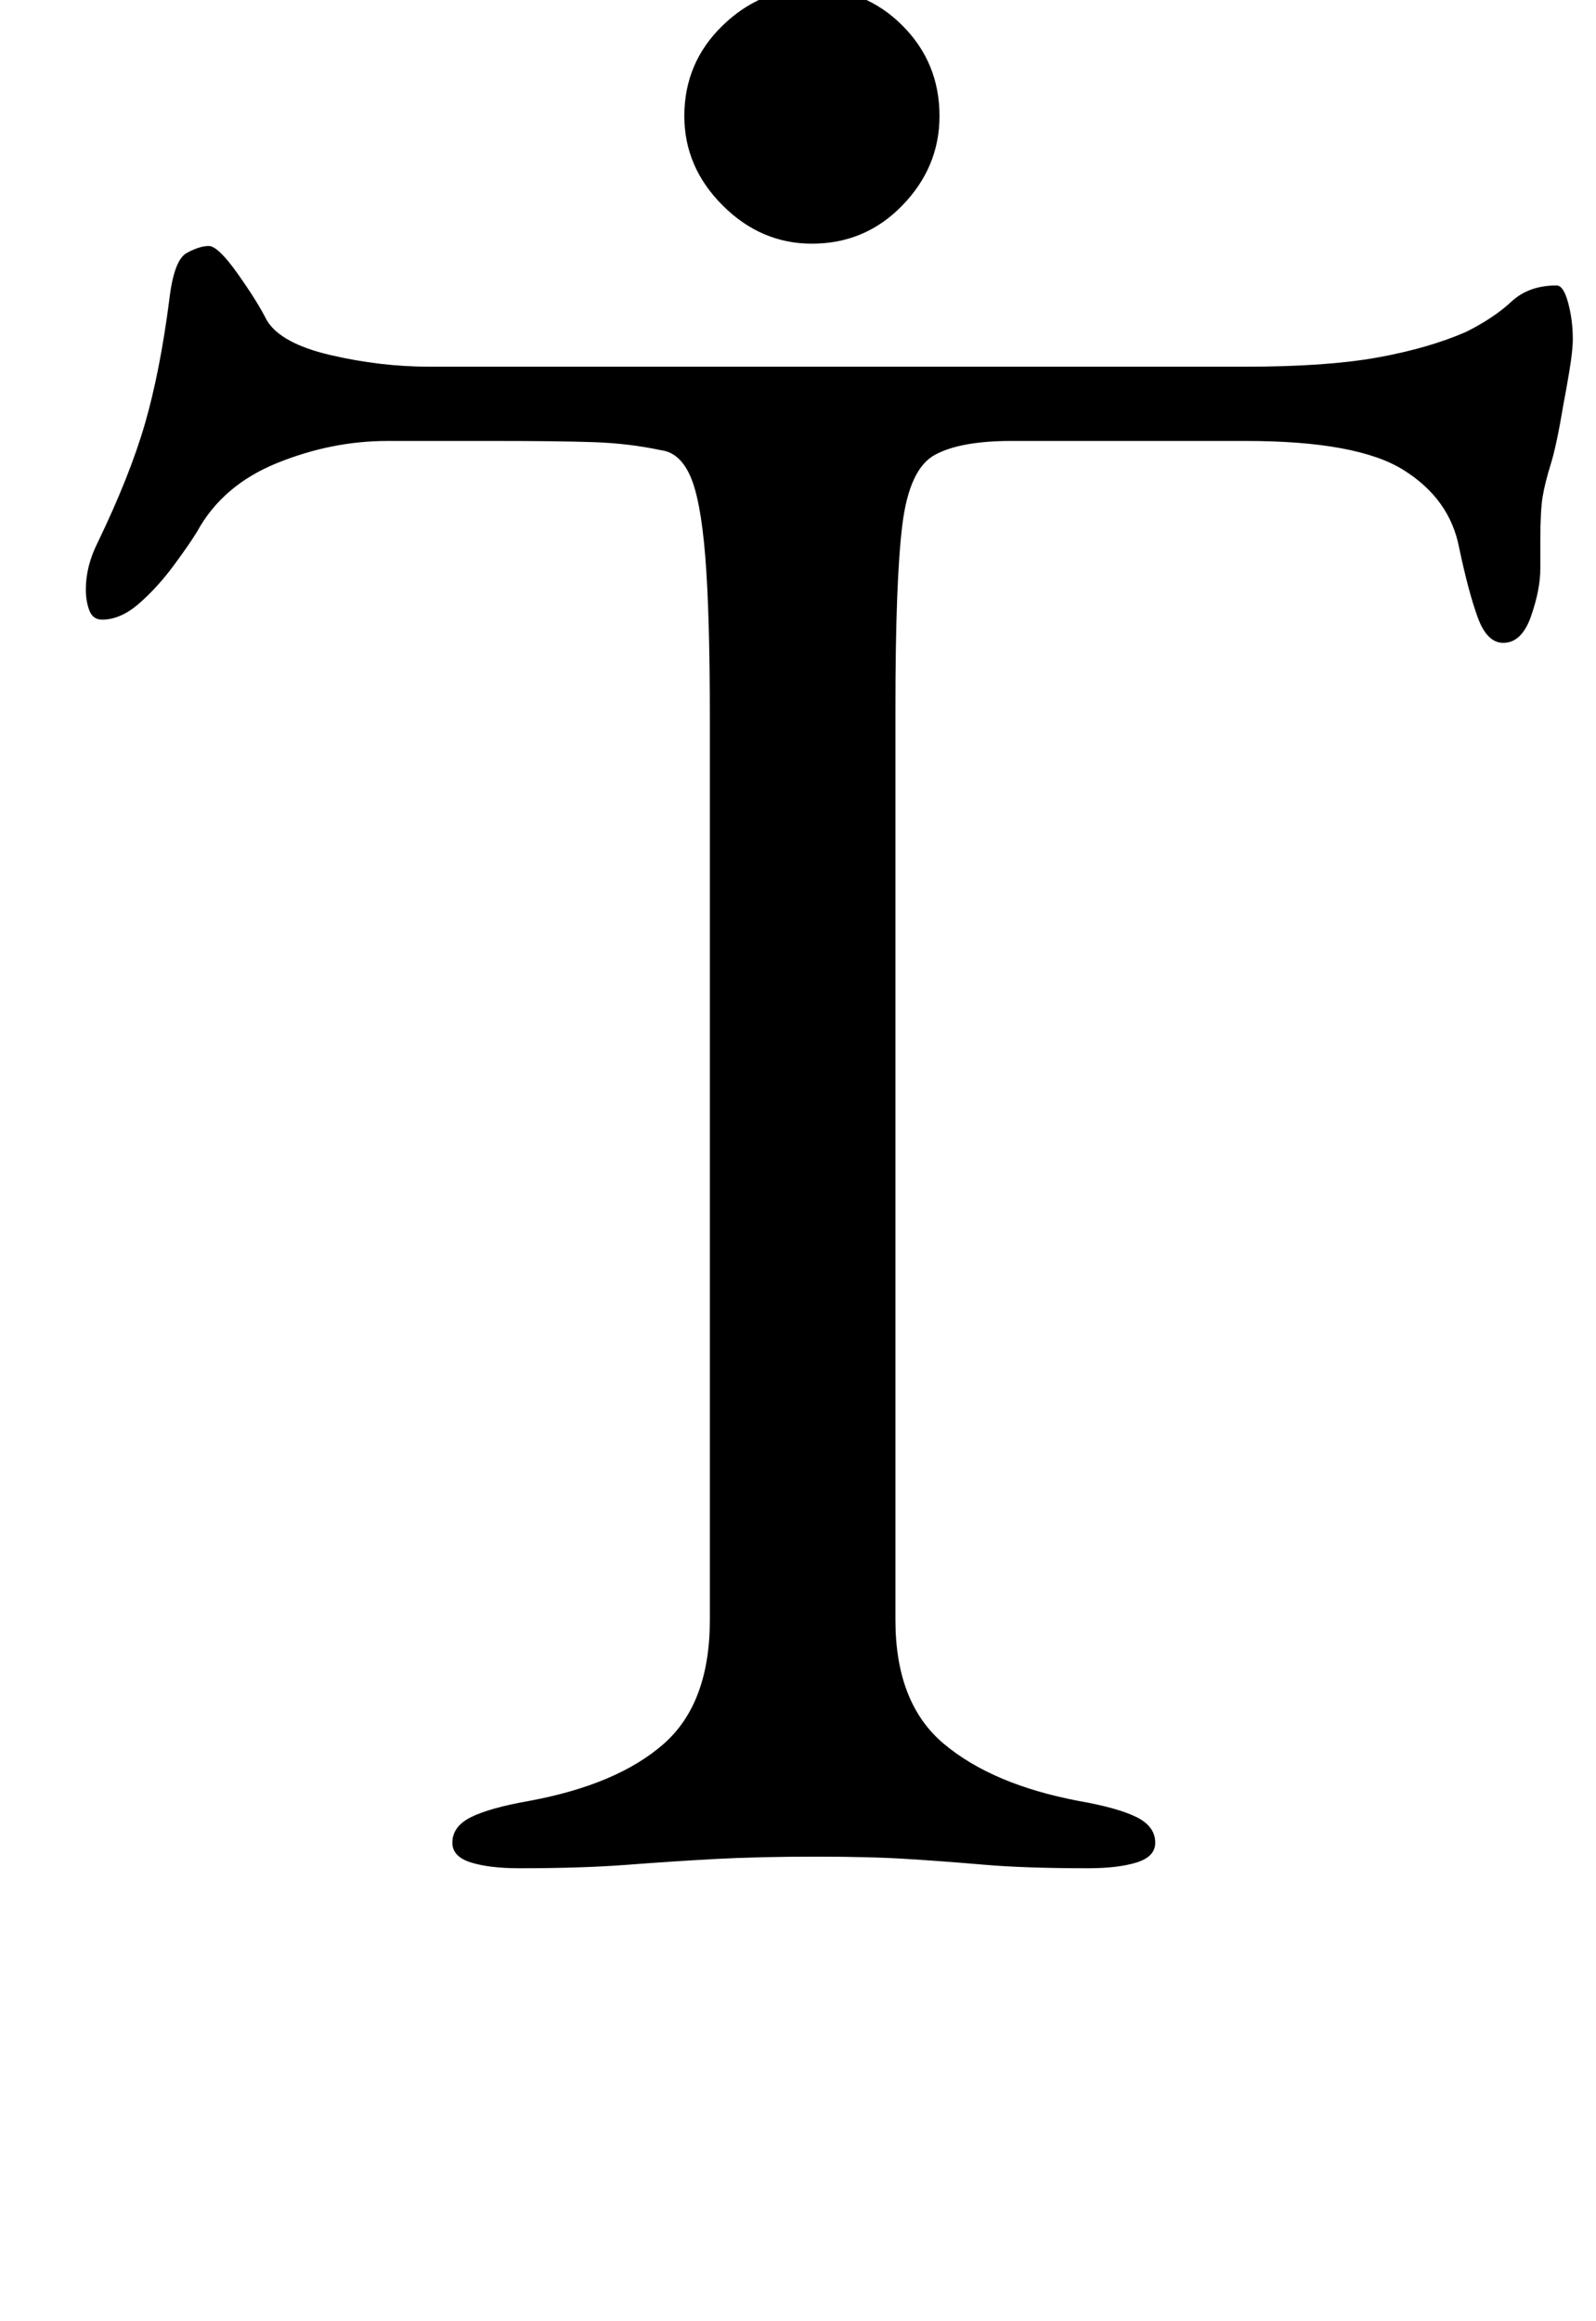 <?xml version="1.0" standalone="no"?>
<!DOCTYPE svg PUBLIC "-//W3C//DTD SVG 1.1//EN" "http://www.w3.org/Graphics/SVG/1.1/DTD/svg11.dtd" >
<svg xmlns="http://www.w3.org/2000/svg" xmlns:xlink="http://www.w3.org/1999/xlink" version="1.1" viewBox="-10 0 688 1000">
  <g transform="matrix(1 0 0 -1 0 800)">
   <path fill="currentColor"
d="M214 -5q-13 0 -21 2.5t-8 8.5q0 7 8 11t25 7q38 7 58 24.5t20 53.5v388q0 46 -2 70.5t-6.5 34.5t-12.5 11q-14 3 -29.5 3.5t-41.5 0.5h-47q-24 0 -47.5 -9.5t-34.5 -29.5q-3 -5 -10 -14.5t-15 -16.5t-16 -7q-4 0 -5.5 4t-1.5 9q0 10 5 20q14 29 20.5 51.5t10.5 53.5
q2 17 7.5 20t9.5 3t12.5 -12t12.5 -20q6 -10 27.5 -15t42.5 -5h352q35 0 57 4t38 11q12 6 19.5 13t19.5 7q3 0 5 -7.5t2 -15.5q0 -5 -1.5 -14t-2.5 -14q-3 -18 -5.5 -26t-3.5 -14t-1 -19v-12q0 -9 -4 -20.5t-12 -11.5q-7 0 -11 11t-8 30q-4 21 -24 33.5t-68 12.5h-101
q-22 0 -33 -6t-14 -30t-3 -79v-393q0 -36 21 -53.5t58 -24.5q17 -3 25 -7t8 -11q0 -6 -8 -8.5t-21 -2.5q-27 0 -44.5 1.5t-33.5 2.5t-39 1q-25 0 -43.5 -1t-38 -2.5t-46.5 -1.5zM340 695q-22 0 -38.5 16.5t-16.5 38.5q0 23 16.5 39t38.5 16q23 0 39 -16t16 -39
q0 -22 -16 -38.5t-39 -16.5z" />
  </g>

</svg>
